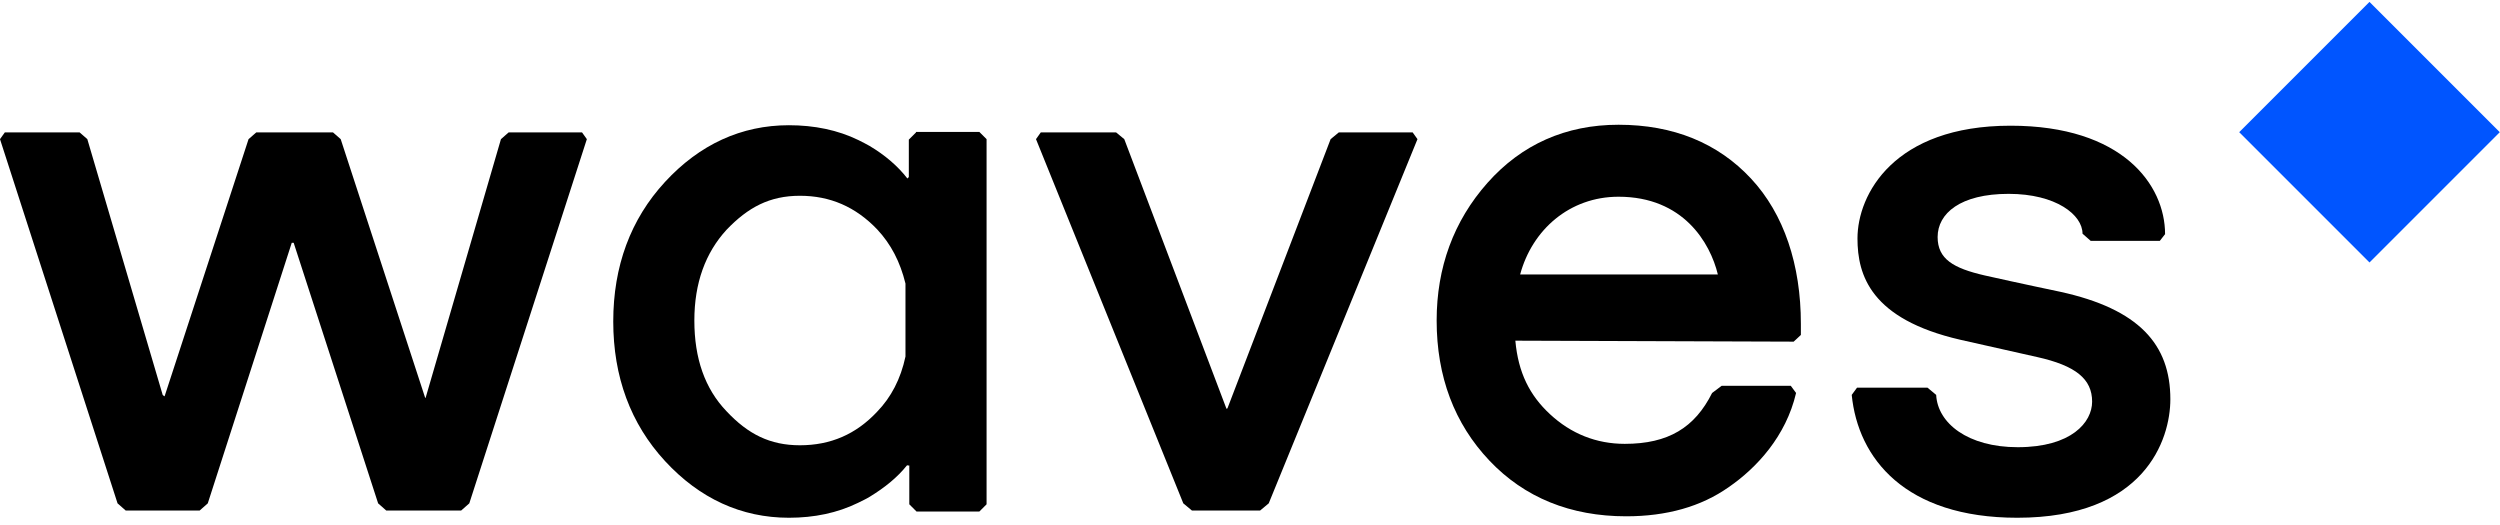 <?xml version="1.0" encoding="UTF-8"?>
<svg xmlns:xlink="http://www.w3.org/1999/xlink" width="100px" height="21px" viewBox="0 0 100 21" version="1.1"
     xmlns="http://www.w3.org/2000/svg">
    <!-- Generator: Sketch 48 (47235) - http://www.bohemiancoding.com/sketch -->
    <title>earths_logo</title>
    <desc>Created with Sketch.</desc>
    <defs></defs>
    <g id="Welcome_step_2_1" stroke="none" stroke-width="1" fill="none" fill-rule="evenodd"
       transform="translate(-670, -40)">
        <g id="earths_logo" transform="translate(670, 40)">
            <rect id="Rectangle-path" fill="#0055FF"
                  transform="translate(94.779, 5.288) rotate(135) translate(-94.779, -5.288) "
                  x="91.093" y="1.603" width="7.37" height="7.37"></rect>
            <g id="Group" transform="translate(0, 4.99)" fill="#000000" fill-rule="nonzero">
                <polygon id="Shape"
                         points="23.282 0.307 20.345 0.307 20.038 0.576 17.025 10.921 17.006 10.921 13.628 0.576 13.321 0.307 10.25 0.307 9.942 0.576 6.583 10.864 6.526 10.825 6.507 10.806 3.493 0.576 3.186 0.307 0.192 0.307 0 0.576 4.702 15.144 5.029 15.432 7.985 15.432 8.311 15.144 11.67 4.722 11.747 4.722 15.125 15.144 15.451 15.432 18.445 15.432 18.772 15.144 23.474 0.576"></polygon>
                <polygon id="Shape"
                         points="56.507 0.307 53.551 0.307 53.225 0.576 49.098 11.344 49.06 11.363 44.971 0.576 44.645 0.307 41.631 0.307 41.44 0.576 47.332 15.144 47.678 15.432 50.403 15.432 50.749 15.144 56.699 0.576"></polygon>
                <path d="M71.747,8.676 L72.035,8.407 L72.035,7.965 C72.035,5.605 71.363,3.57 70.038,2.15 C68.714,0.729 66.929,0 64.741,0 C62.63,0 60.864,0.787 59.501,2.322 C58.138,3.858 57.466,5.72 57.466,7.831 C57.466,10.077 58.177,11.958 59.578,13.436 C60.979,14.914 62.821,15.662 65.048,15.662 C66.66,15.662 68.042,15.278 69.155,14.491 C70.269,13.724 71.44,12.457 71.843,10.729 L71.631,10.441 L68.868,10.441 L68.484,10.729 C67.793,12.111 66.737,12.764 64.99,12.764 C63.858,12.764 62.841,12.361 61.996,11.574 C61.19,10.825 60.729,9.923 60.614,8.637 L71.747,8.676 Z M60.806,5.988 C61.286,4.203 62.783,2.879 64.741,2.879 C67.332,2.879 68.407,4.722 68.714,5.988 L60.806,5.988 Z"
                      id="Shape"></path>
                <path d="M36.641,0.307 L36.353,0.595 L36.353,2.092 L36.296,2.15 C35.912,1.651 35.393,1.209 34.779,0.845 C34.645,0.768 34.491,0.691 34.338,0.614 C33.512,0.211 32.572,0.019 31.555,0.019 C29.655,0.019 27.985,0.787 26.603,2.284 C25.221,3.781 24.53,5.662 24.53,7.869 C24.53,10.077 25.221,11.958 26.603,13.455 C27.985,14.952 29.655,15.72 31.555,15.72 C32.572,15.72 33.493,15.528 34.319,15.125 C34.472,15.048 34.645,14.971 34.798,14.875 C35.393,14.511 35.893,14.107 36.276,13.628 C36.296,13.608 36.353,13.647 36.372,13.628 L36.372,15.182 L36.66,15.47 L39.175,15.47 L39.463,15.182 L39.463,0.576 L39.175,0.288 L36.641,0.288 L36.641,0.307 Z M35.086,11.478 C34.242,12.38 33.225,12.821 31.996,12.821 C30.806,12.821 29.923,12.38 29.06,11.459 C28.196,10.557 27.774,9.347 27.774,7.831 C27.774,6.334 28.215,5.125 29.06,4.203 C29.923,3.301 30.787,2.841 31.996,2.841 C33.205,2.841 34.223,3.282 35.086,4.184 C35.643,4.779 36.008,5.489 36.219,6.353 L36.219,9.271 C36.027,10.173 35.643,10.902 35.086,11.478 Z"
                      id="Shape"></path>
                <path d="M82.399,6.679 C82.399,6.679 80.749,6.334 79.386,6.027 C78.138,5.739 77.505,5.374 77.505,4.491 C77.505,3.551 78.407,2.764 80.345,2.764 C82.246,2.764 83.301,3.608 83.301,4.357 L83.628,4.645 L86.392,4.645 L86.603,4.376 C86.603,2.399 84.894,0.038 80.422,0.038 C75.758,0.038 74.299,2.783 74.299,4.549 C74.299,6.027 74.837,7.774 78.407,8.599 C78.407,8.599 80.115,8.983 81.478,9.29 C83.033,9.635 83.685,10.173 83.685,11.075 C83.685,11.9 82.86,12.898 80.71,12.898 C78.714,12.898 77.505,11.939 77.447,10.806 L77.102,10.518 L74.28,10.518 L74.069,10.806 C74.319,13.34 76.2,15.72 80.691,15.72 C85.777,15.72 86.814,12.61 86.814,10.979 C86.814,8.791 85.566,7.37 82.399,6.679 Z"
                      id="Shape"></path>
            </g>
        </g>
    </g>
</svg>